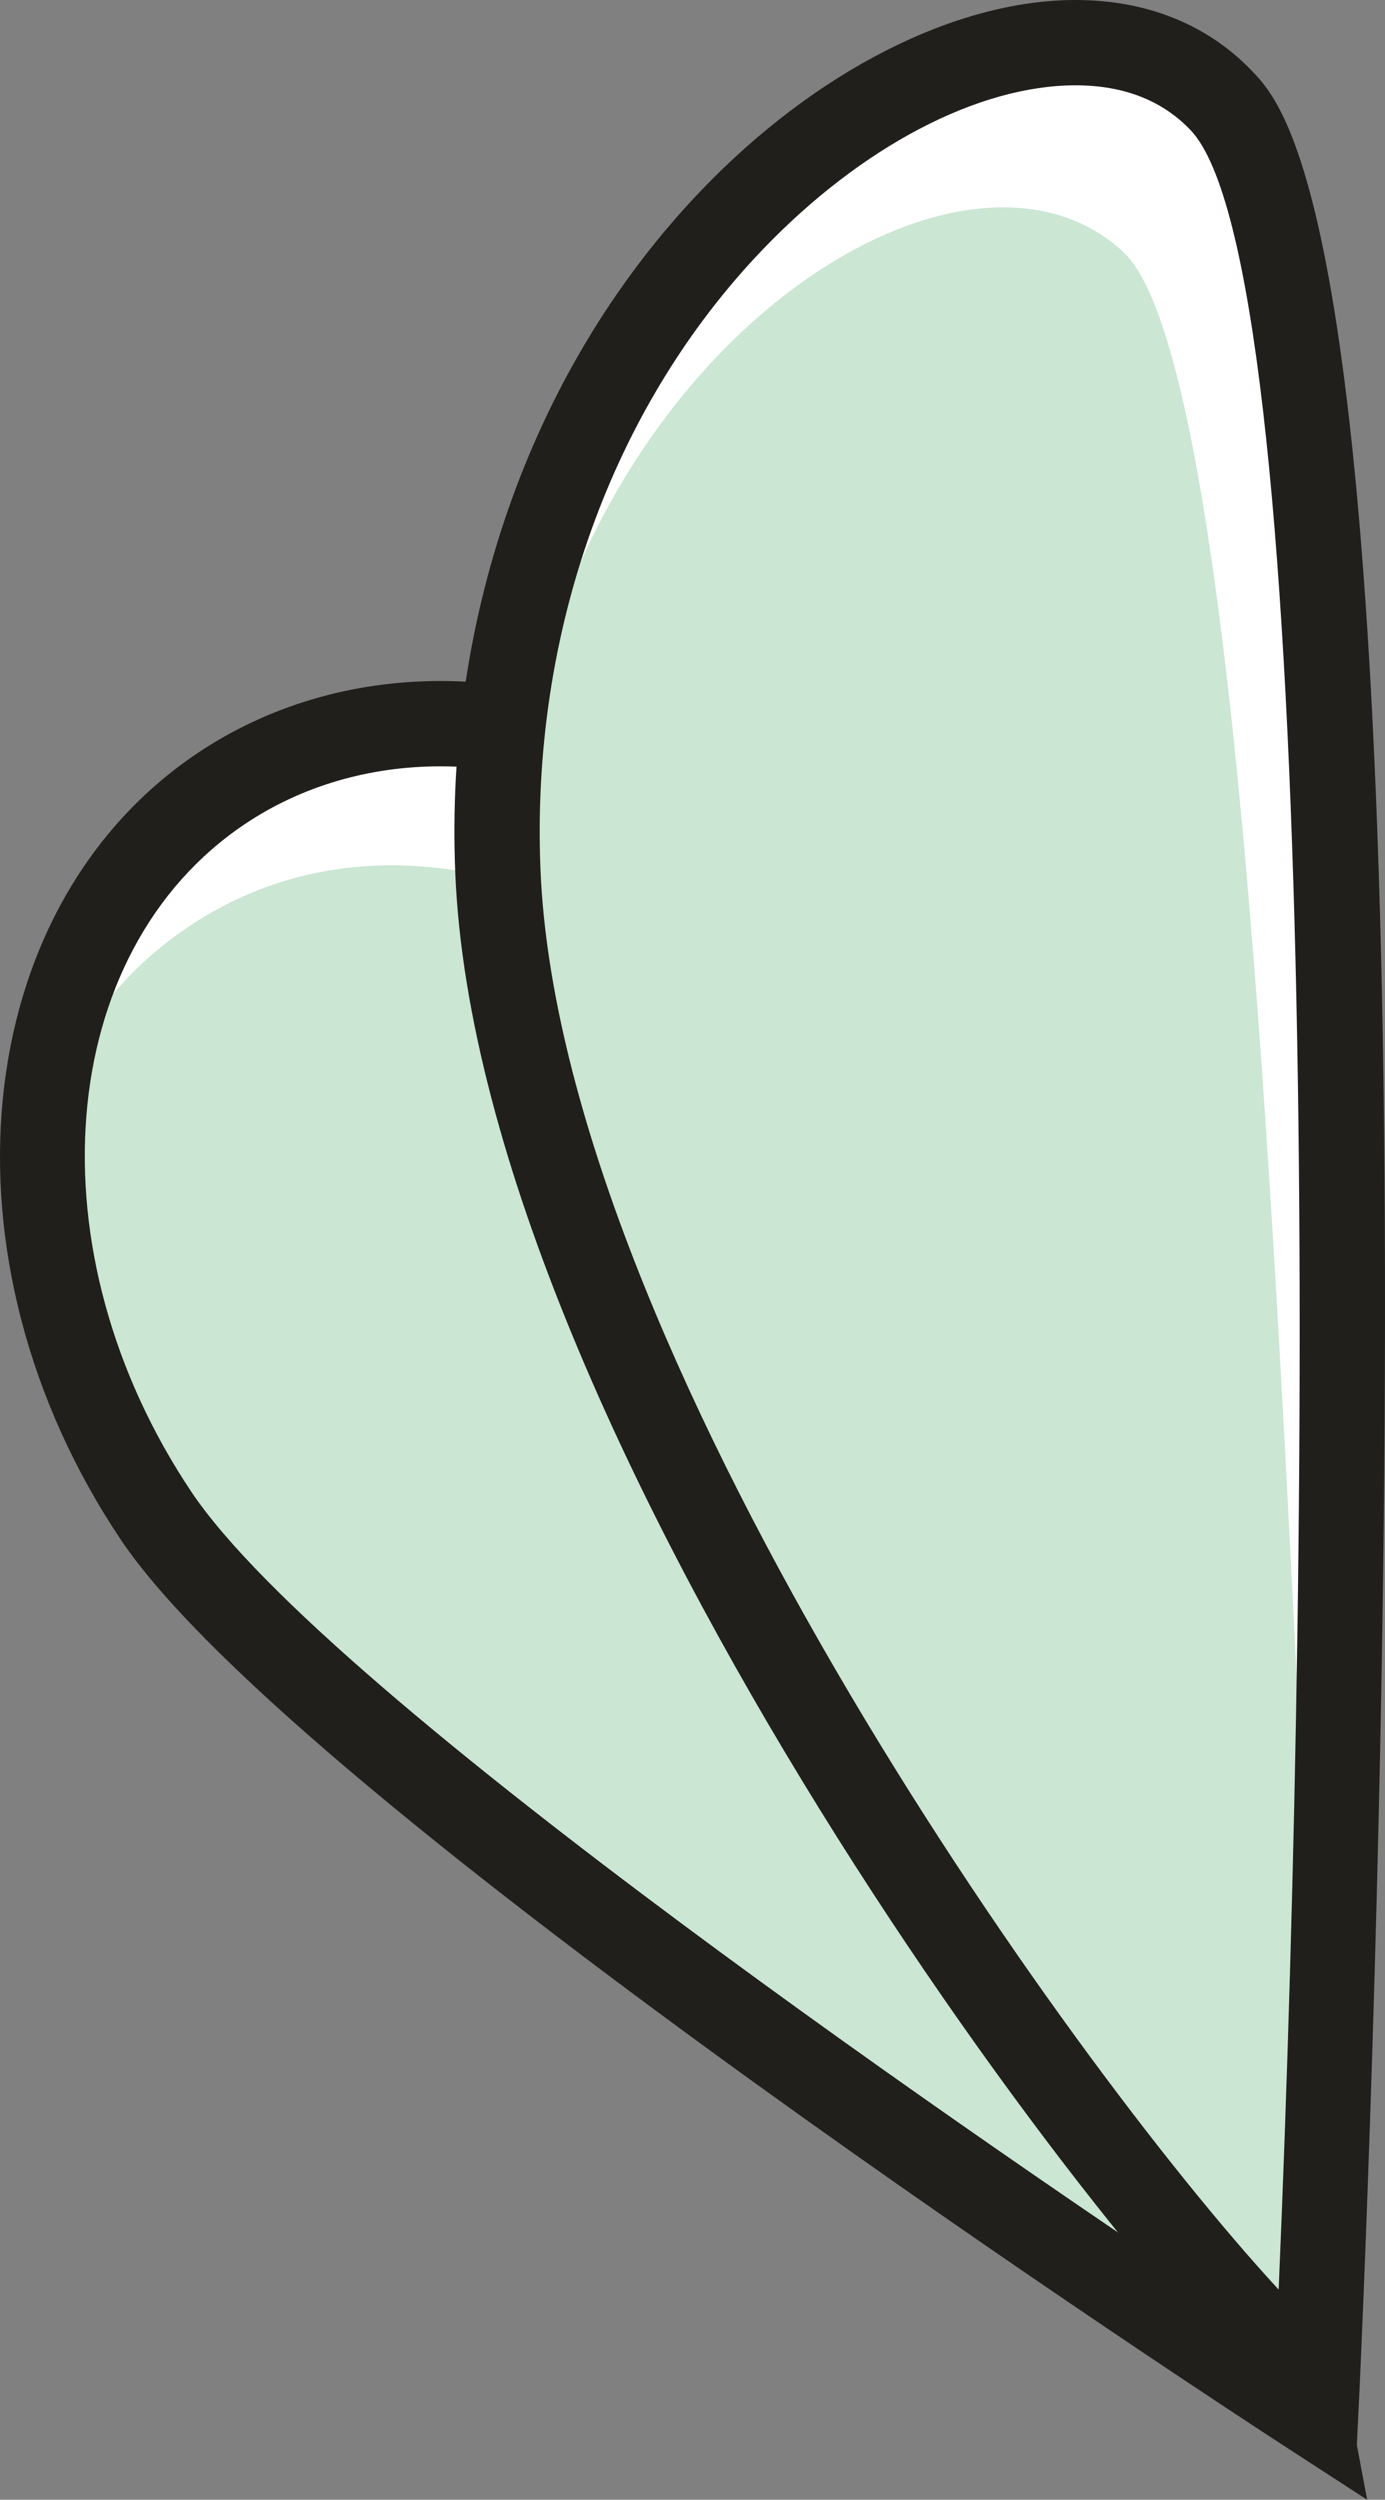 <svg version="1.1" id="图层_1" x="0px" y="0px" width="64.975px" height="117.204px" viewBox="0 0 64.975 117.204" enable-background="new 0 0 64.975 117.204" xml:space="preserve" xmlns="http://www.w3.org/2000/svg" xmlns:xlink="http://www.w3.org/1999/xlink" xmlns:xml="http://www.w3.org/XML/1998/namespace">
  <rect x="0" y="0" width="64.975" height="117.204" fill="#808080" stroke="none"/>
  <path fill="#CBE6D3" d="M43.081,47.11c8.183,12.215,18.23,65.879,18.23,65.879S15.506,83.282,7.322,71.064
	C-0.862,58.85,0.51,43.586,10.384,36.97C20.26,30.354,34.896,34.895,43.081,47.11z" class="color c1"/>
  <path fill="#FFFFFF" d="M7.952,44.088c9.456-7.203,22.577-2.819,32.13,8.361c7.333,8.583,12.75,39,18,53.167
	C54.78,89.61,49.925,57.582,43.914,48.61c-8.186-12.215-22.821-16.756-32.697-10.14c-3.552,2.38-5.983,5.888-7.286,9.96
	C5.016,46.791,6.343,45.314,7.952,44.088z" class="color c2"/>
  <path fill="#201F1B" d="M64.137,117.204l-3.912-2.537C58.34,113.445,13.978,84.594,5.66,72.178
	c-8.784-13.11-7.164-29.649,3.609-36.869c3.3-2.211,7.239-3.379,11.396-3.379c9.037,0,18.264,5.391,24.077,14.067
	c8.315,12.413,18.123,64.416,18.535,66.625L64.137,117.204z M20.665,35.93c-3.359,0-6.529,0.935-9.168,2.702
	c-8.942,5.991-10.07,20.042-2.515,31.32c6.478,9.668,38.202,31.26,49.454,38.746c-2.644-13.255-10.544-50.811-17.019-60.475
	C36.338,40.641,28.386,35.93,20.665,35.93z" class="color c3"/>
  <path fill="#CBE6D3" d="M57.309,4.729C48.166-4.883,22.146,11.78,23.36,40.88c1.092,26.083,31.316,65.308,38.425,70.994
	C61.783,111.874,66.451,14.341,57.309,4.729z" class="color c1"/>
  <path fill="#FFFFFF" d="M52.694,11.811c4.986,4.629,6.863,41.422,8.139,66.826c1.5-26.625,0.572-68.105-4.438-73.375
	c-7.326-7.701-26.393,4.15-30.532,24.666C31.1,13.865,45.953,5.552,52.694,11.811z" class="color c2"/>
  <path fill="#201F1B" d="M63.594,115.883l-3.06-2.448c-7.741-6.19-38.063-45.897-39.174-72.471
	c-0.509-12.187,3.7-23.867,11.548-32.048C38.263,3.333,44.824,0,50.459,0c3.345,0,6.214,1.158,8.299,3.351
	c1.55,1.629,6.266,6.587,6.217,58.558c-0.023,25.338-1.182,49.816-1.192,50.061L63.594,115.883z M50.459,4
	c-4.566,0-10.049,2.873-14.664,7.685c-7.097,7.398-10.9,18.009-10.438,29.112c0.933,22.266,24.451,55.54,34.629,66.552
	c1.617-37.63,1.863-94.943-4.127-101.242C54.529,4.709,52.713,4,50.459,4z" class="color c3"/>
</svg>